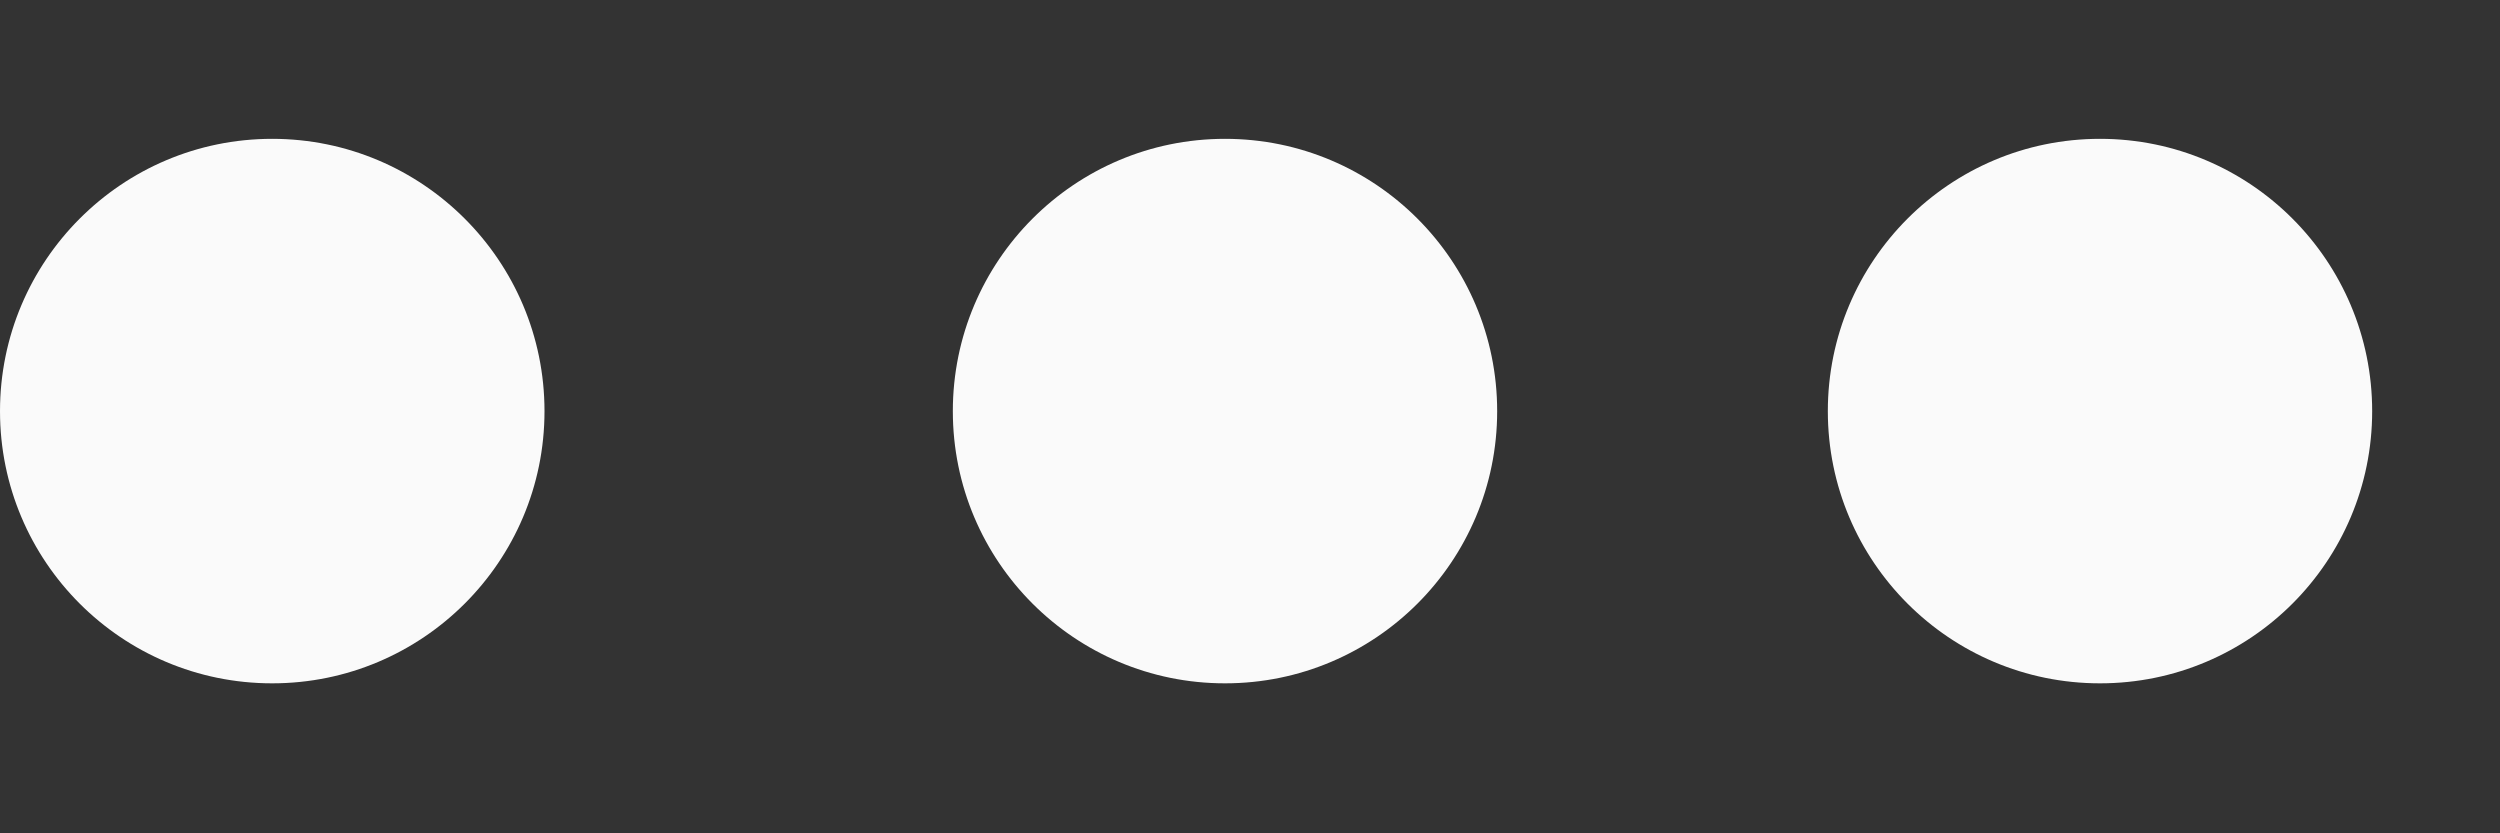 <svg width="15" height="5" viewBox="0 0 15 5" fill="none" xmlns="http://www.w3.org/2000/svg">
<rect x="0" y="0" width="15" height="5" fill="#333333" stroke="none"/>
<path fill-rule="evenodd" clip-rule="evenodd" d="M1.52588e-05 2.467C1.52588e-05 1.565 0.731 0.833 1.633 0.833C2.535 0.833 3.267 1.565 3.267 2.467C3.267 3.369 2.535 4.1 1.633 4.1C0.731 4.1 1.52588e-05 3.369 1.52588e-05 2.467ZM5.717 2.467C5.717 1.565 6.448 0.833 7.35 0.833C8.252 0.833 8.983 1.565 8.983 2.467C8.983 3.369 8.252 4.1 7.35 4.1C6.448 4.1 5.717 3.369 5.717 2.467ZM14.233 2.467C14.233 1.565 13.502 0.833 12.6 0.833C11.698 0.833 10.967 1.565 10.967 2.467C10.967 3.369 11.698 4.1 12.6 4.1C13.502 4.1 14.233 3.369 14.233 2.467Z" fill="#FAFAFA"/>
</svg>
